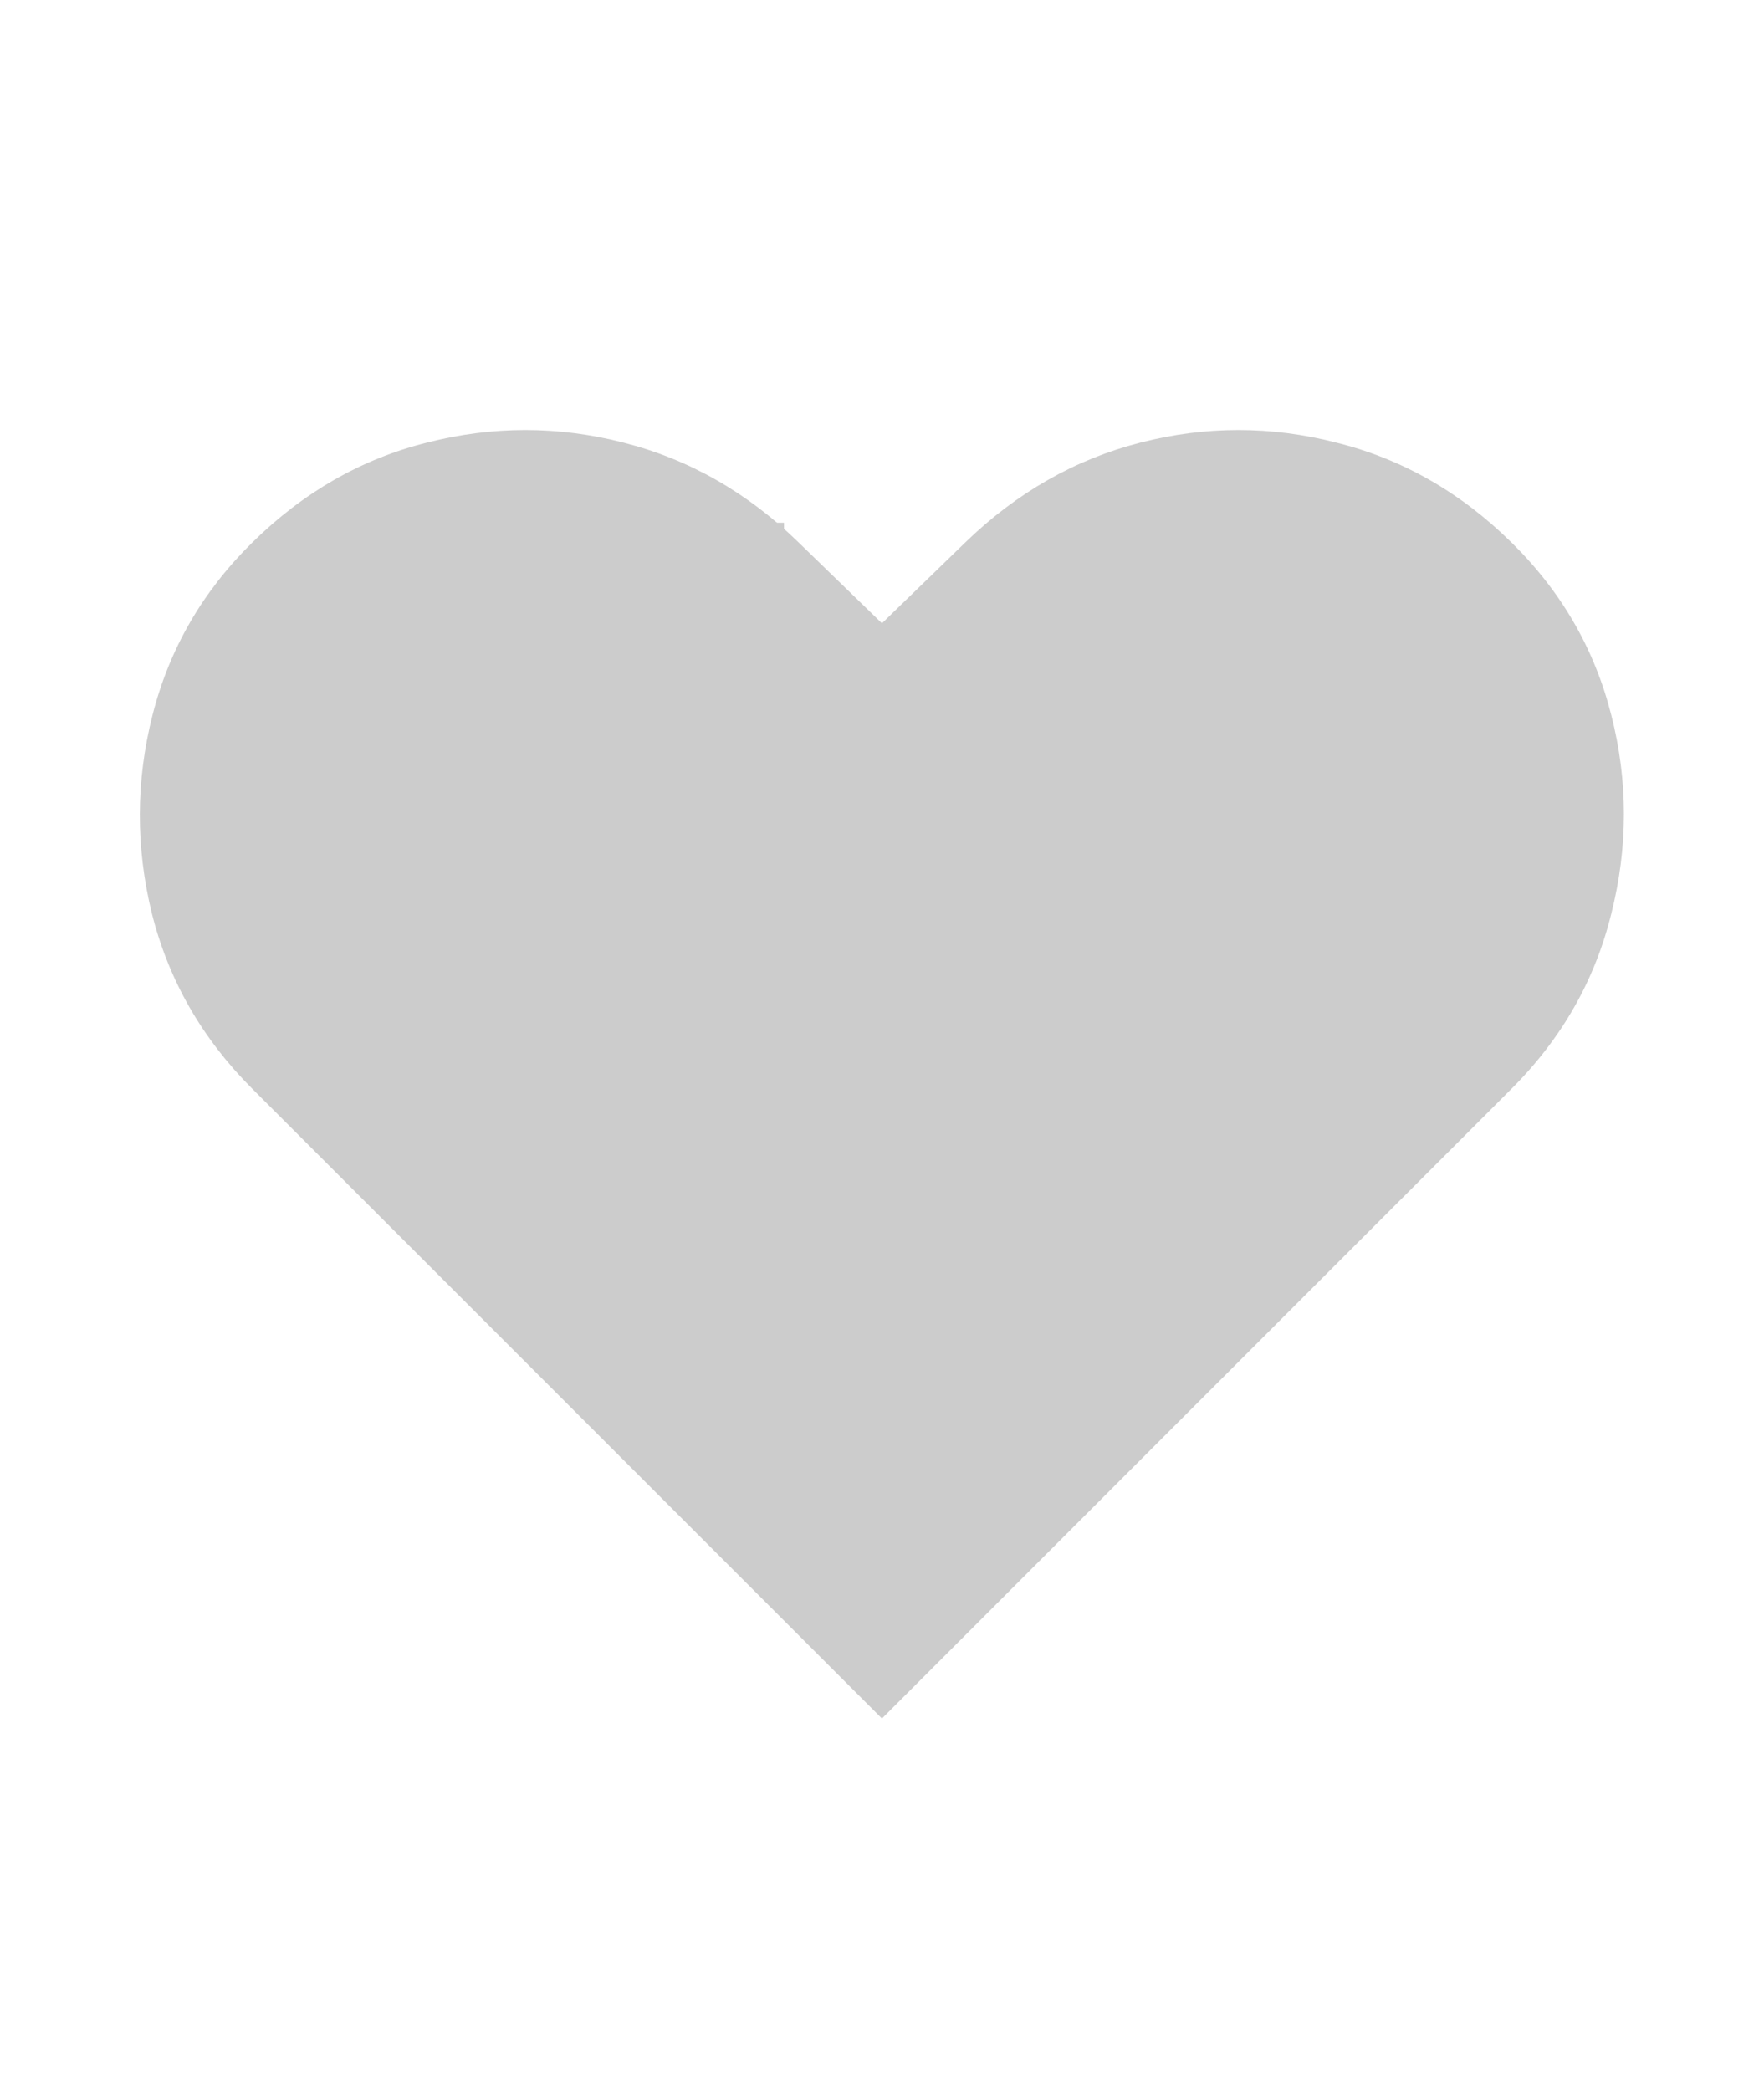 


<svg width="27" height="32" viewBox="0 0 27 32" fill="none" xmlns="http://www.w3.org/2000/svg">
<path d="M13.499 26.3L3.862 16.663C3.093 15.895 2.581 15.001 2.325 13.982C2.075 12.964 2.078 11.951 2.334 10.945C2.59 9.933 3.1 9.052 3.862 8.302C4.643 7.533 5.534 7.024 6.534 6.774C7.54 6.517 8.543 6.517 9.543 6.774C10.549 7.03 11.443 7.539 12.224 8.302L13.499 9.539L14.774 8.302C15.561 7.539 16.455 7.03 17.455 6.774C18.455 6.517 19.454 6.517 20.454 6.774C21.46 7.024 22.354 7.533 23.135 8.302C23.898 9.052 24.407 9.933 24.663 10.945C24.92 11.951 24.92 12.964 24.663 13.982C24.413 15.001 23.904 15.895 23.135 16.663L13.499 26.3ZM13.499 21.95L20.961 14.489C21.323 14.126 21.564 13.701 21.682 13.214C21.807 12.726 21.811 12.239 21.692 11.751C21.579 11.264 21.342 10.845 20.979 10.495C20.598 10.12 20.164 9.873 19.676 9.755C19.195 9.63 18.711 9.63 18.223 9.755C17.742 9.88 17.308 10.13 16.92 10.505L13.499 13.823L10.077 10.505C9.69 10.13 9.252 9.88 8.765 9.755C8.284 9.63 7.799 9.63 7.312 9.755C6.831 9.873 6.399 10.12 6.018 10.495C5.662 10.845 5.425 11.264 5.306 11.751C5.187 12.239 5.187 12.726 5.306 13.214C5.431 13.701 5.674 14.126 6.037 14.489L13.499 21.95Z" fill="#CCCCCC"/>
<rect x="16" y="8" width="6" height="9" fill="#CCCCCC"/>
<rect x="12" y="11" width="7" height="9" fill="#CCCCCC"/>
<rect x="10" y="13" width="7" height="9" fill="#CCCCCC"/>
<rect x="5" y="8" width="7" height="9" fill="#CCCCCC"/>
<rect x="8" y="11" width="7" height="9" fill="#CCCCCC"/>
</svg>

